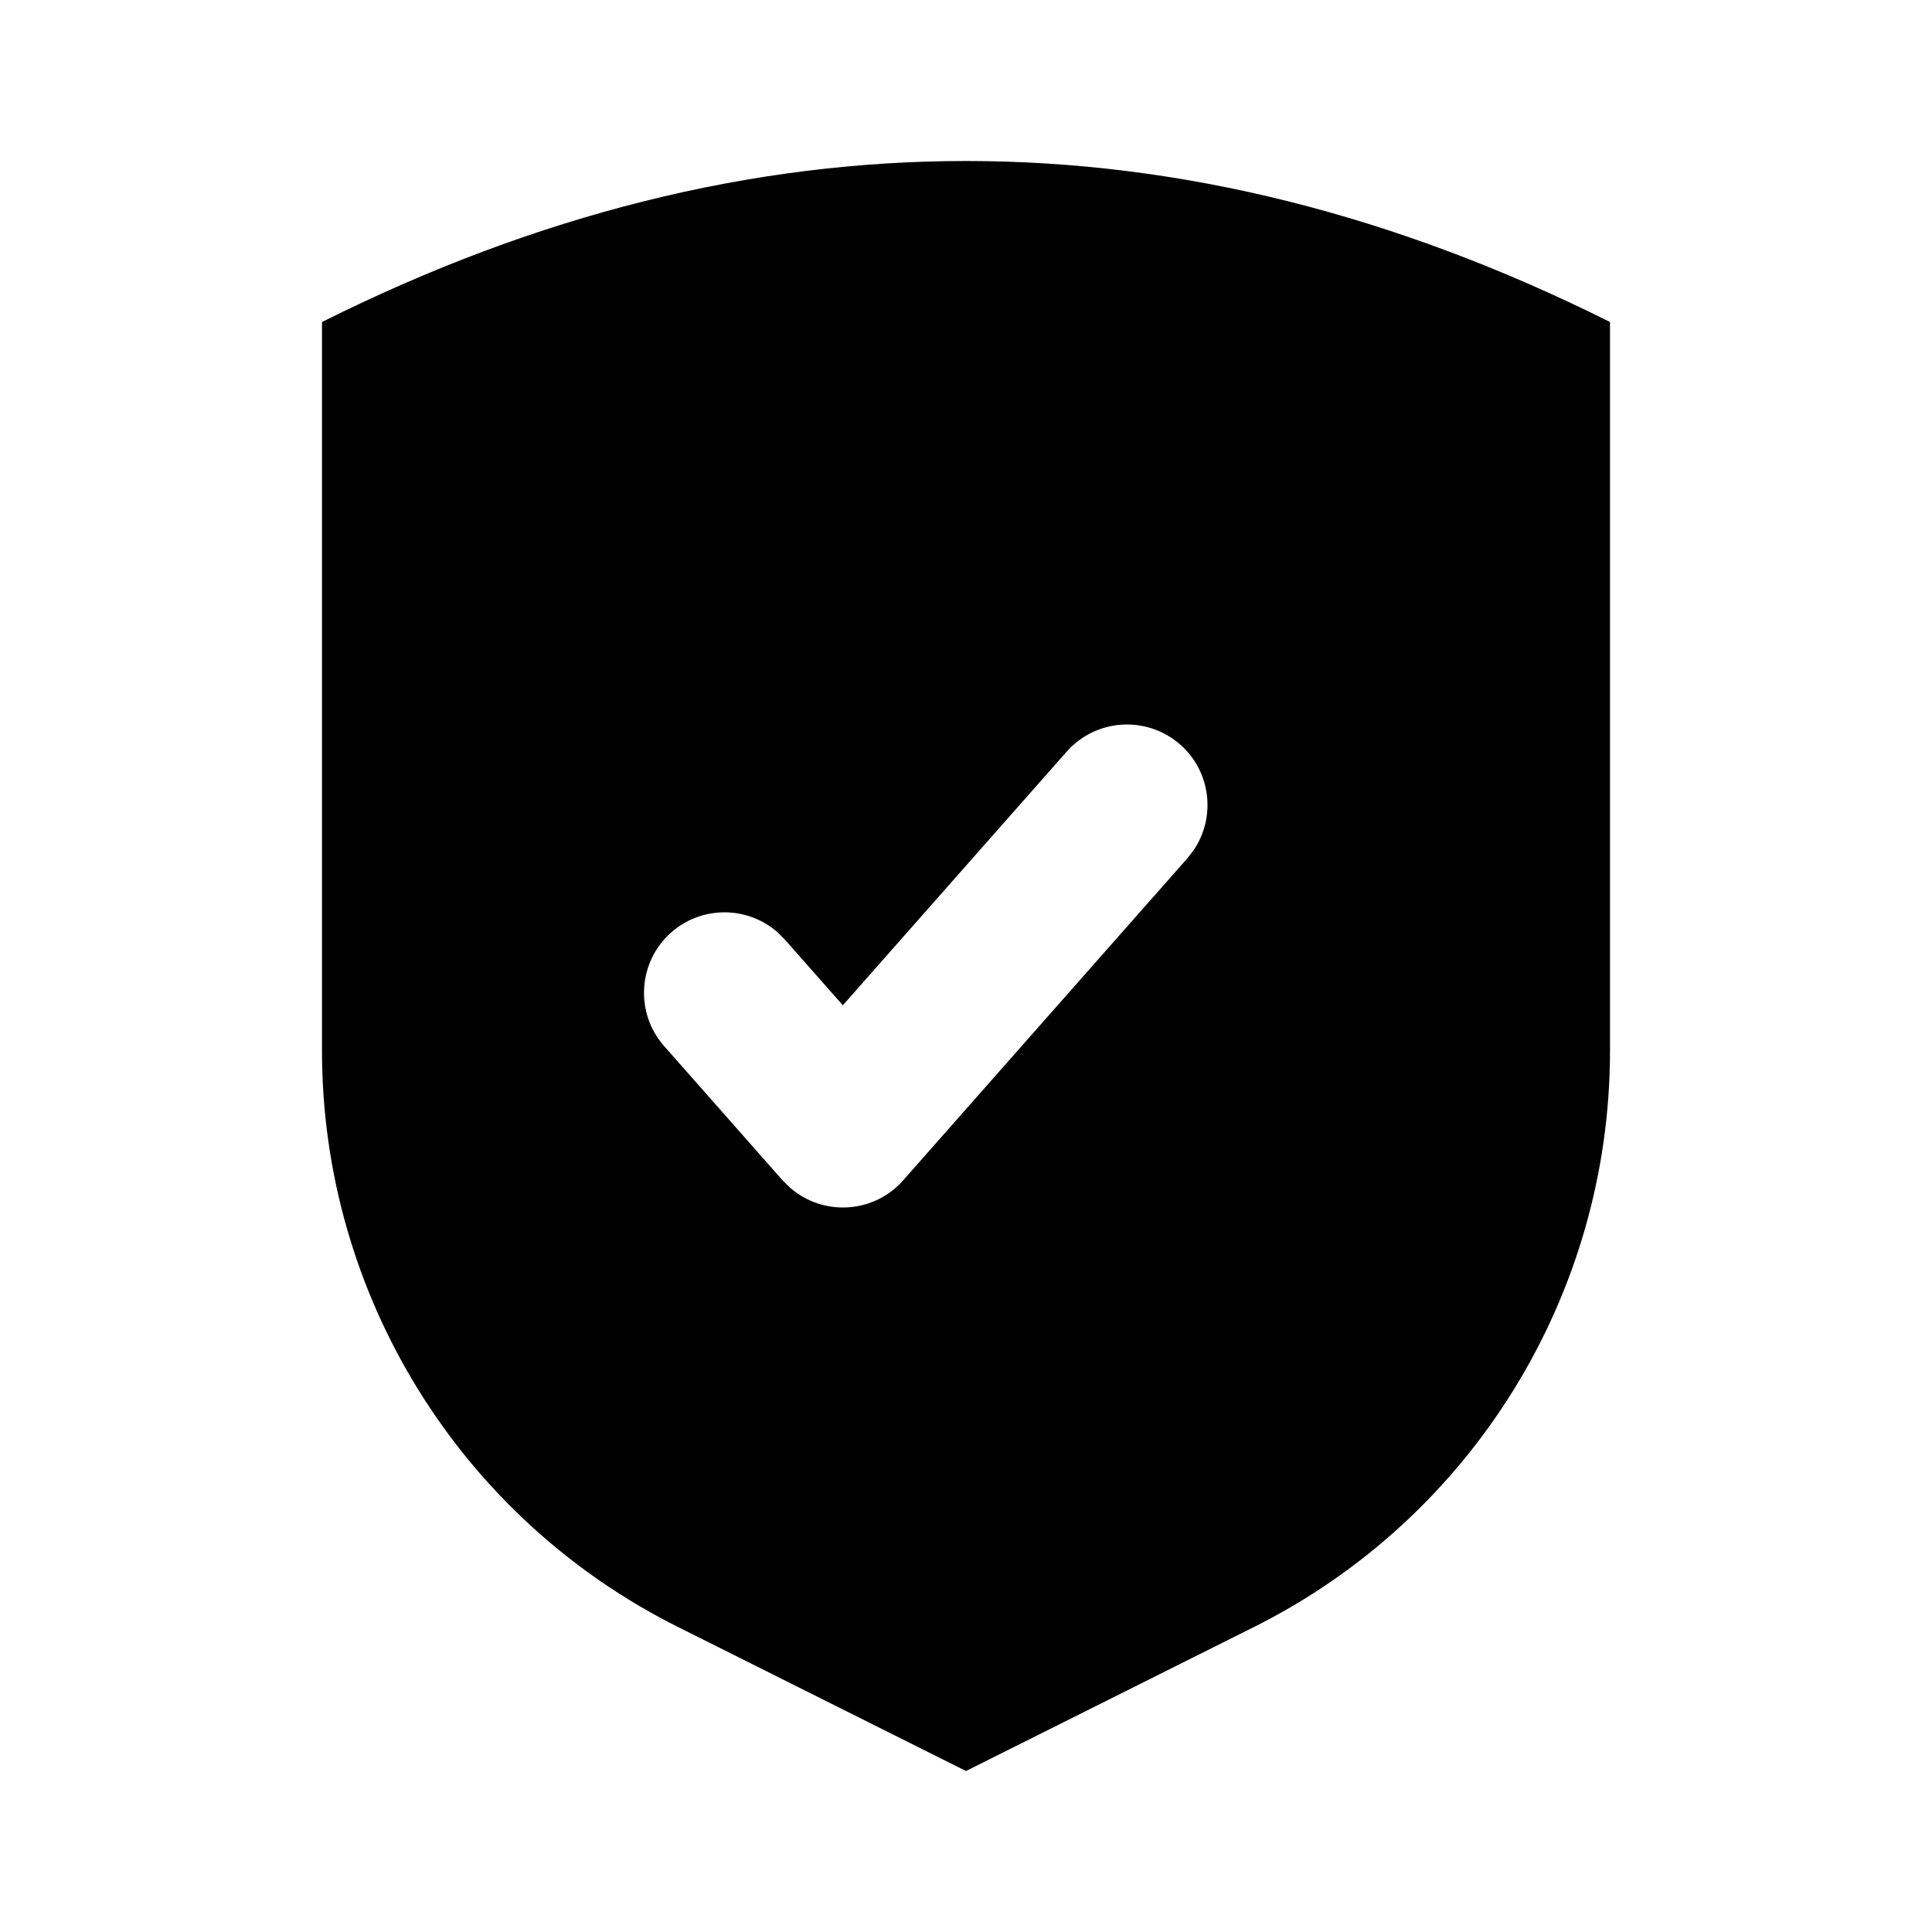 <svg xmlns="http://www.w3.org/2000/svg" width="24" height="24" viewBox="0 0 24 24">
  <path d="M12,2 C14.667,2 17.333,2.667 20,4 L20,13.06 C19.998,16.088 18.288,18.855 15.58,20.21 L12,22 L8.42,20.21 C5.712,18.855 4.002,16.088 4,13.06 L4,4 C6.667,2.667 9.333,2 12,2 Z M14.662,9.25 C14.247,8.885 13.616,8.924 13.25,9.338 L13.25,9.338 L10.47,12.488 L9.75,11.672 L9.661,11.583 C9.289,11.254 8.721,11.246 8.338,11.583 C7.924,11.949 7.885,12.581 8.25,12.995 L8.25,12.995 L9.721,14.662 L9.811,14.751 C10.218,15.11 10.851,15.081 11.22,14.662 L11.22,14.662 L14.75,10.662 L14.827,10.562 C15.107,10.152 15.044,9.587 14.662,9.25 Z"/>
</svg>
